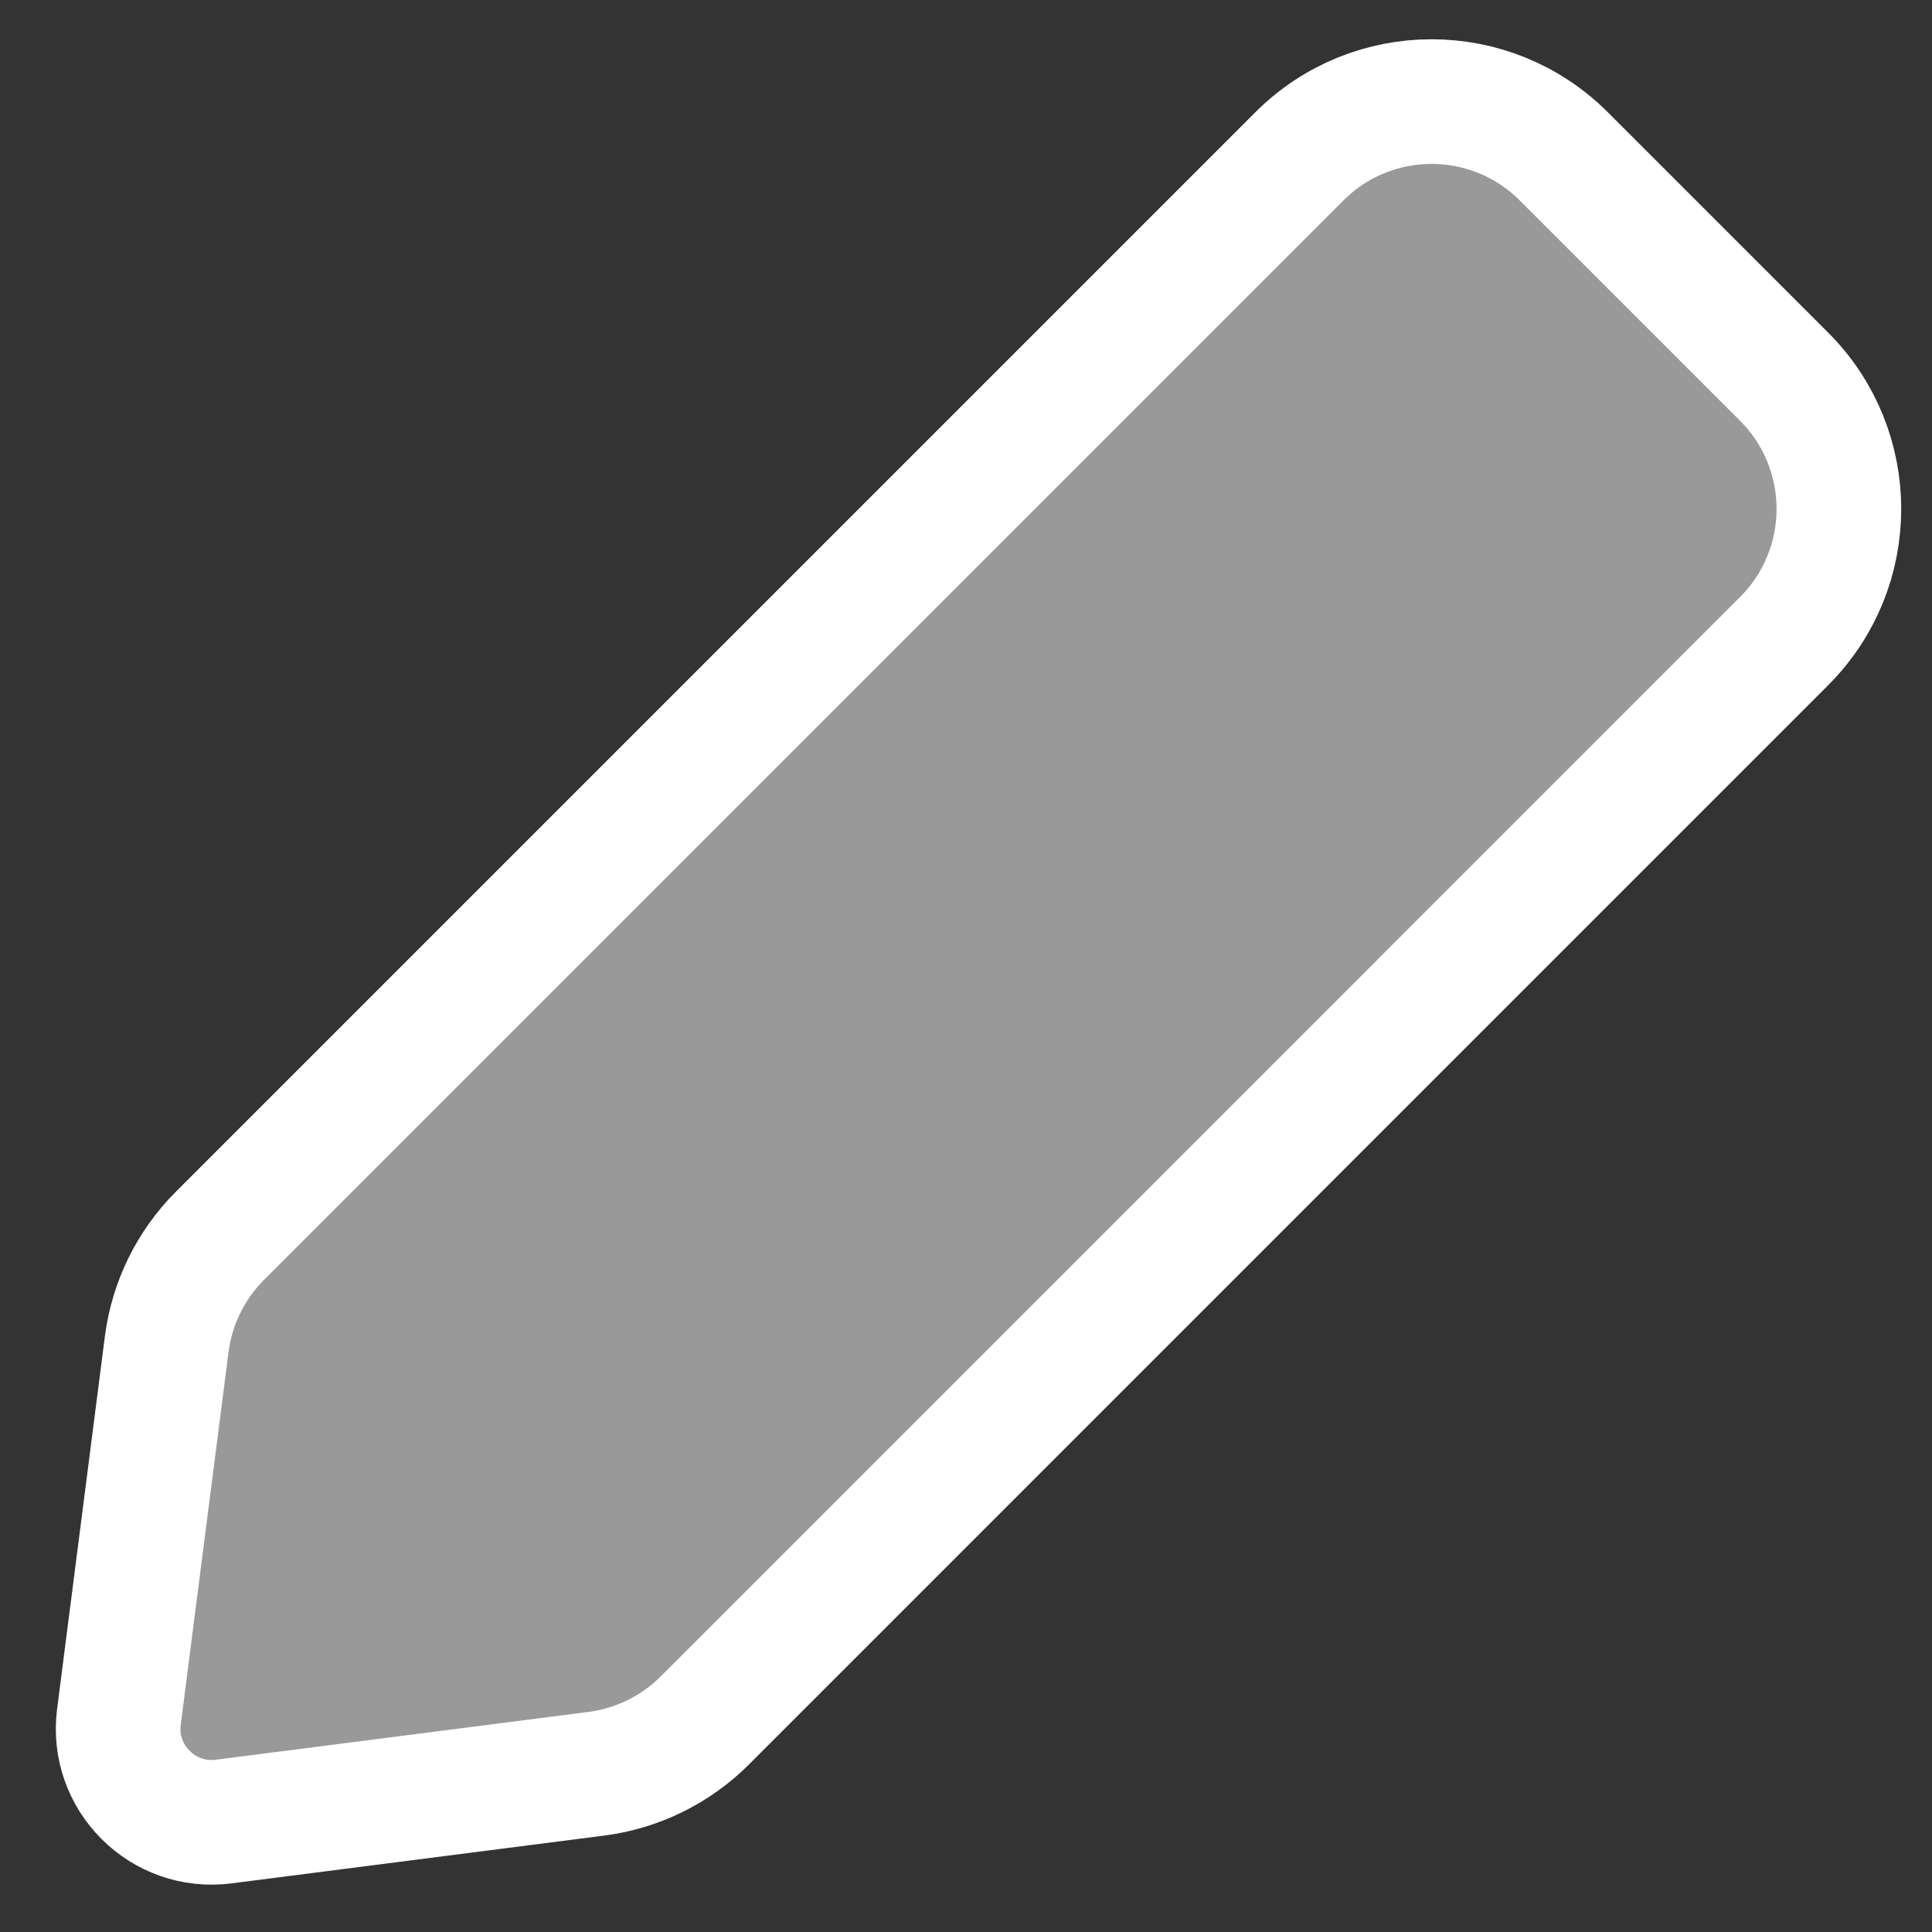 <svg width="31" height="31" viewBox="0 0 31 31" fill="none" xmlns="http://www.w3.org/2000/svg">
<rect x="0" y="0" width="31" height="31" fill="#333333" stroke="none"/>
<path d="M9.568 28.461C10.226 28.376 10.838 28.076 11.308 27.607L28.627 10.287C29.799 9.115 29.799 7.216 28.627 6.044L25.092 2.509C23.92 1.337 22.021 1.337 20.849 2.509L3.53 19.828C3.06 20.298 2.76 20.91 2.675 21.568L1.908 27.549C1.784 28.523 2.613 29.352 3.587 29.228L9.568 28.461Z" fill="white" fill-opacity="0.5" stroke="white" stroke-width="2"/>
</svg>

